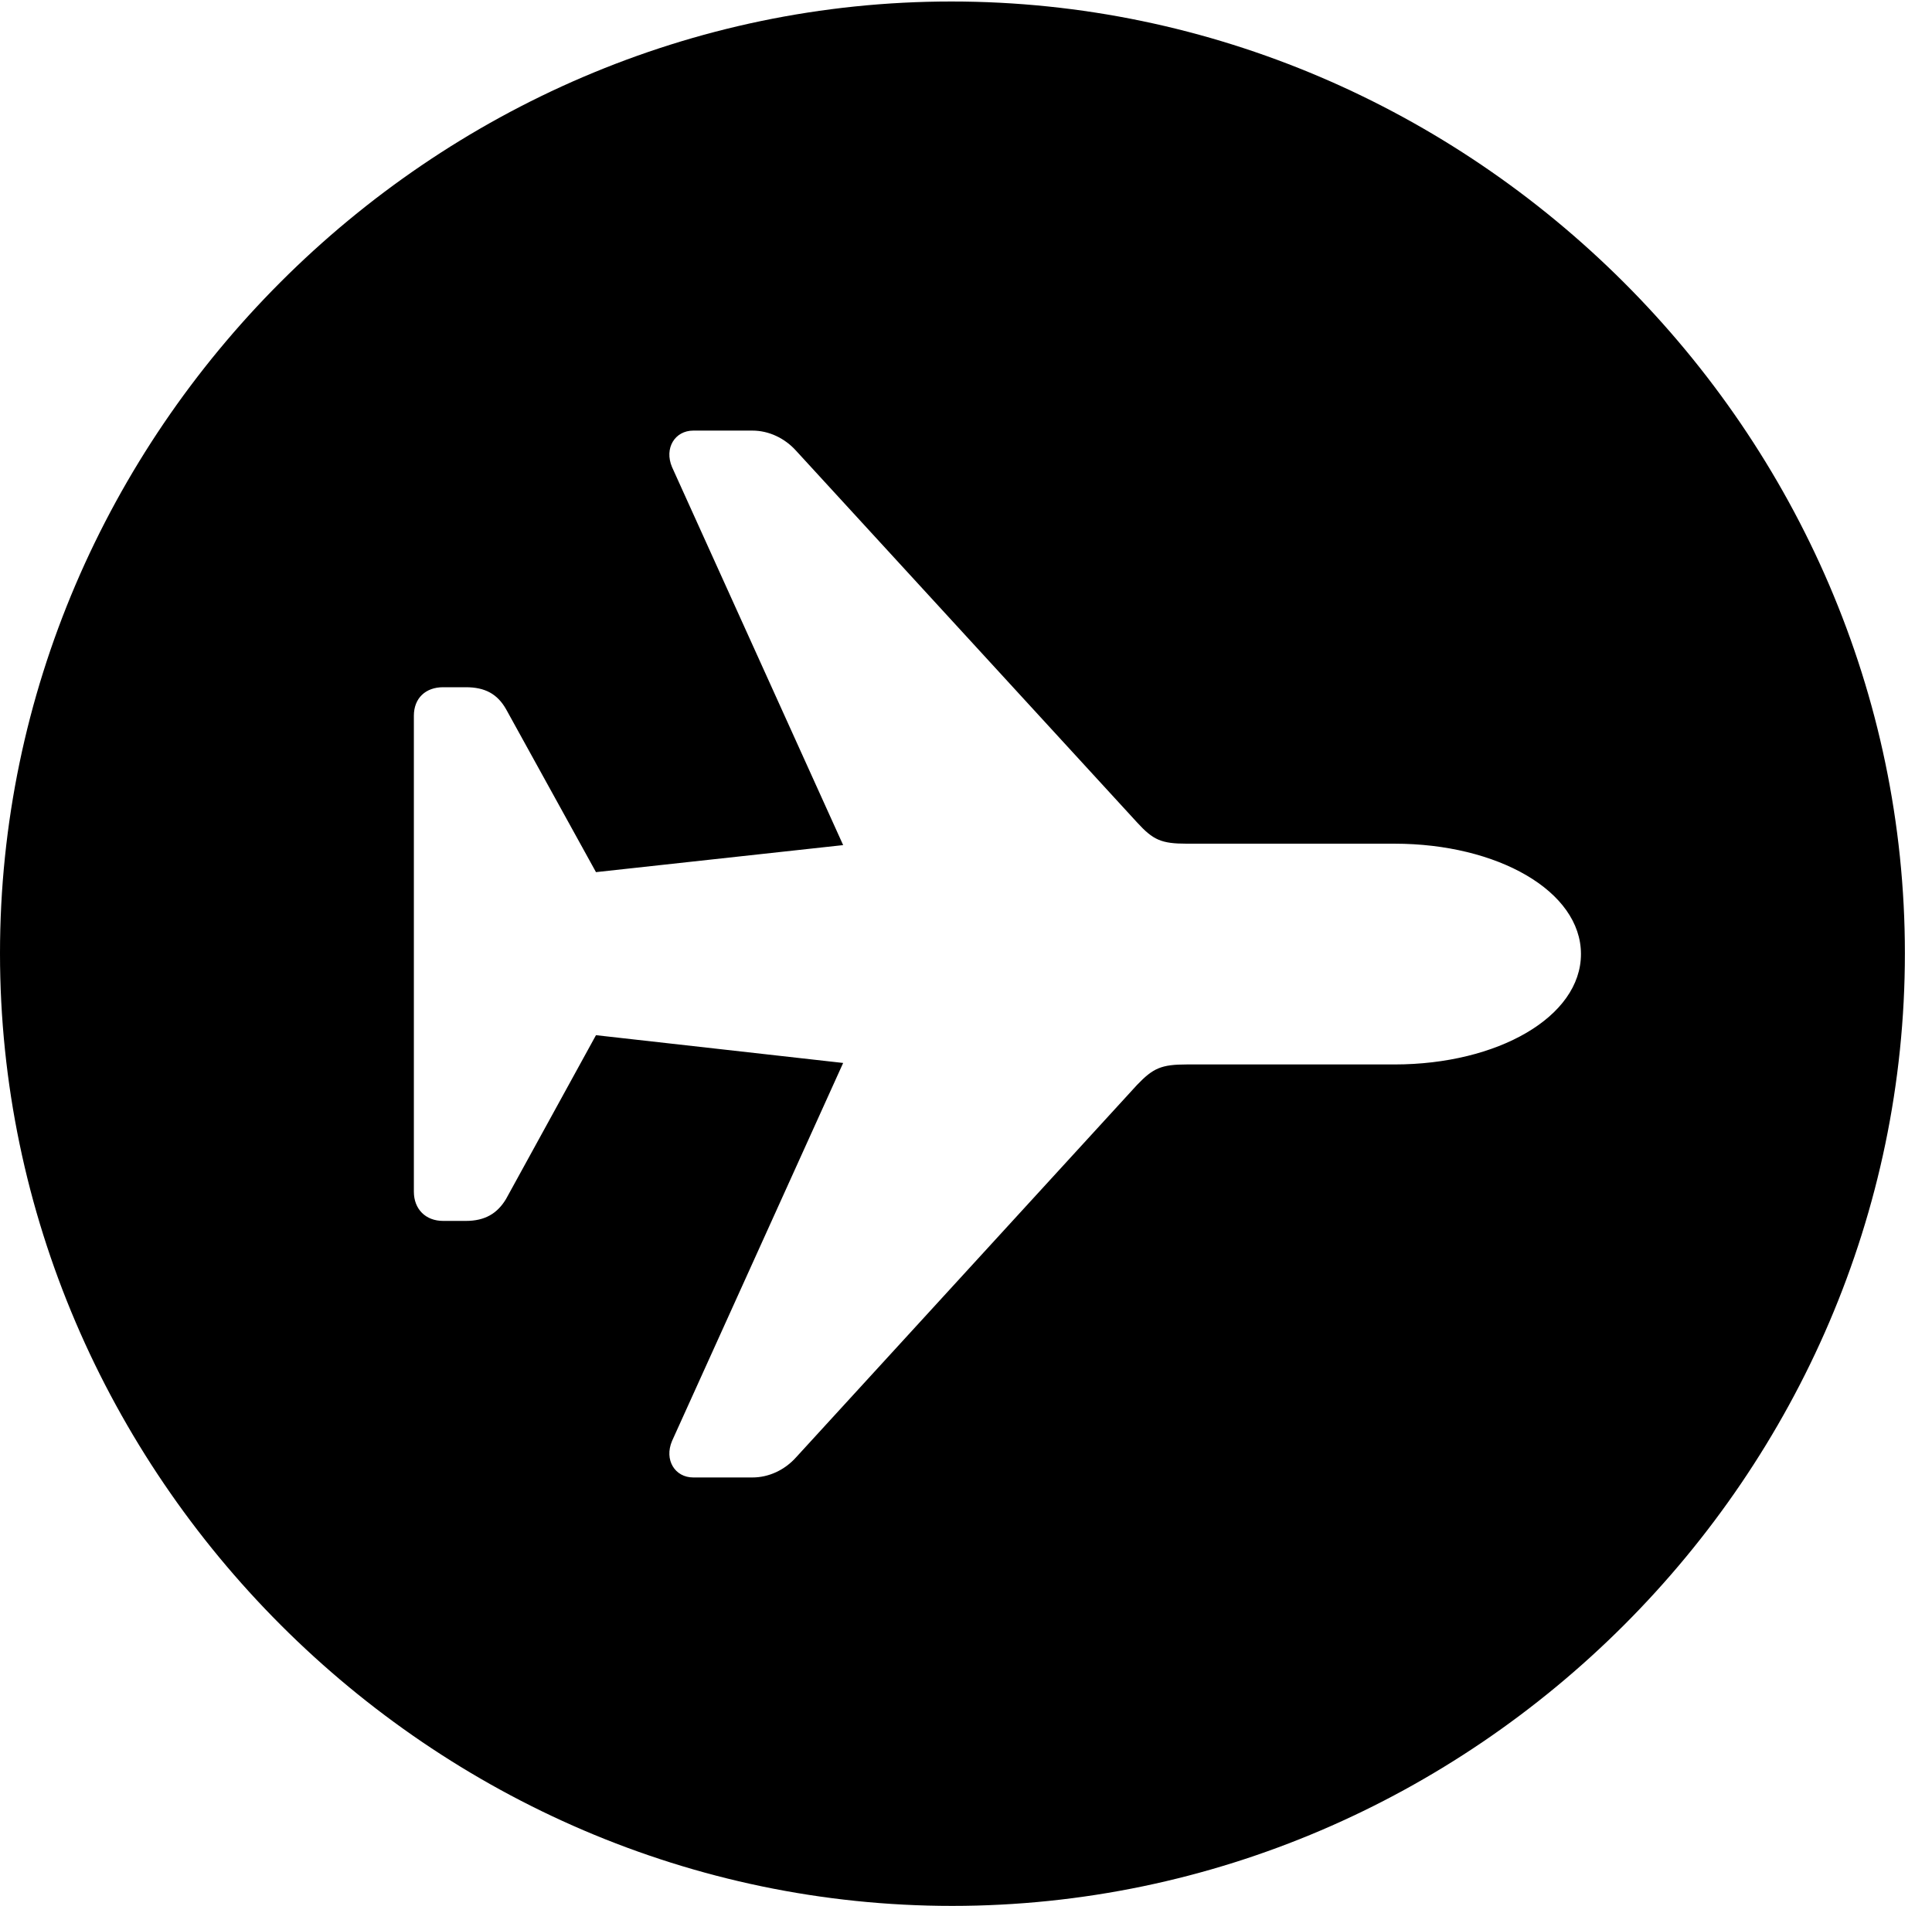 <svg version="1.1" xmlns="http://www.w3.org/2000/svg" xmlns:xlink="http://www.w3.org/1999/xlink" width="25.801" height="25.459" viewBox="0 0 25.801 25.459">
 <g>
  <rect height="25.459" opacity="0" width="25.801" x="0" y="0"/>
  <path d="M25.439 12.734C25.439 19.697 19.678 25.459 12.715 25.459C5.762 25.459 0 19.697 0 12.734C0 5.781 5.752 0.02 12.705 0.02C19.668 0.02 25.439 5.781 25.439 12.734ZM9.258 5.752C9.014 5.752 8.867 5.986 8.975 6.24L11.26 11.289L7.959 11.65L6.758 9.473C6.641 9.268 6.475 9.18 6.221 9.18L5.918 9.18C5.684 9.18 5.527 9.326 5.527 9.561L5.527 15.918C5.527 16.152 5.684 16.309 5.918 16.309L6.221 16.309C6.475 16.309 6.641 16.211 6.758 16.016L7.959 13.828L11.26 14.199L8.975 19.248C8.867 19.502 9.014 19.736 9.258 19.736L10.049 19.736C10.264 19.736 10.479 19.639 10.635 19.463L15.185 14.492C15.4 14.268 15.508 14.219 15.85 14.219L18.623 14.219C20 14.219 21.113 13.584 21.113 12.744C21.113 11.904 20 11.27 18.623 11.27L15.85 11.27C15.508 11.27 15.4 11.221 15.185 10.986L10.635 6.025C10.479 5.85 10.264 5.752 10.049 5.752Z" fill="currentColor"/>
 </g>
</svg>
